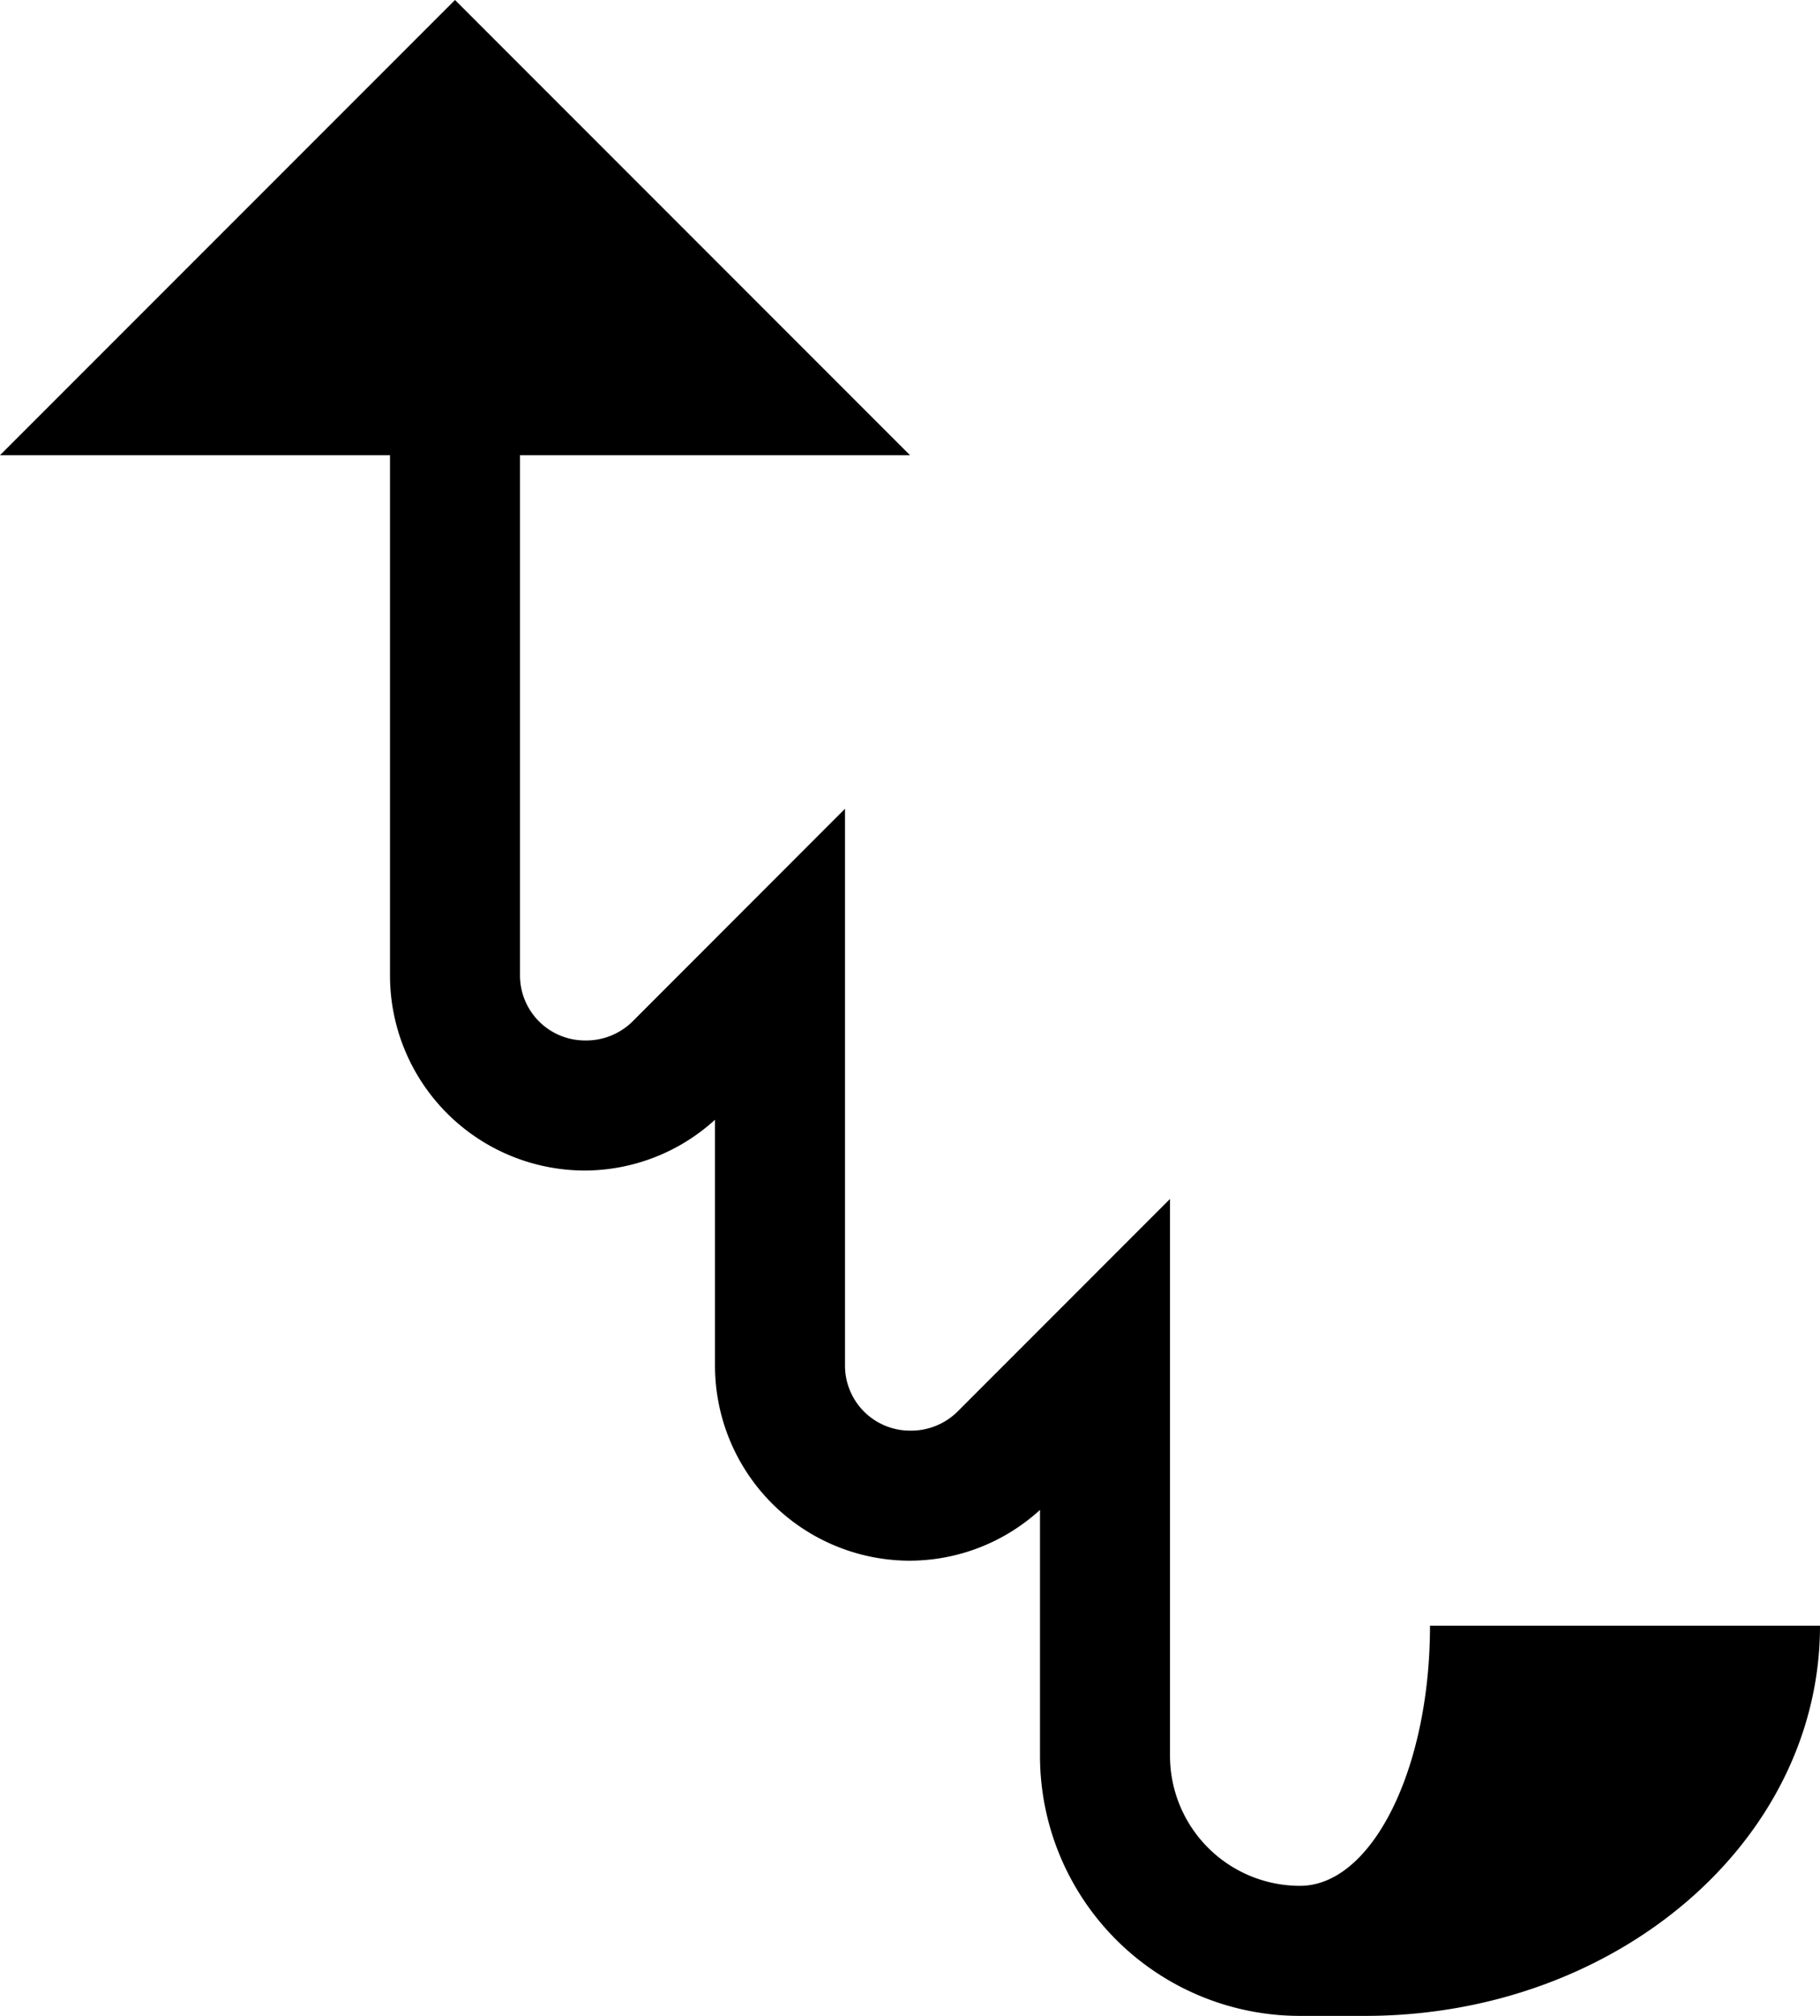 <svg xmlns="http://www.w3.org/2000/svg" version="1.0" width="28" height="31"><path d="M0 7l7-7 7 7H0zM6 7v8a3 3 0 0 0 3 3 2.98 2.98 0 0 0 2-.781V21a3 3 0 0 0 3 3 2.98 2.98 0 0 0 2-.781V27a4 4 0 0 0 4 4h1c3.866 0 7-2.686 7-6h-6c0 2.21-.895 4-2 4a2 2 0 0 1-2-2v-8.563l-3.281 3.282A1.015 1.015 0 0 1 14 22a1 1 0 0 1-1-1v-8.563L9.719 15.72A1.015 1.015 0 0 1 9 16a1 1 0 0 1-1-1V7H6z"/></svg>